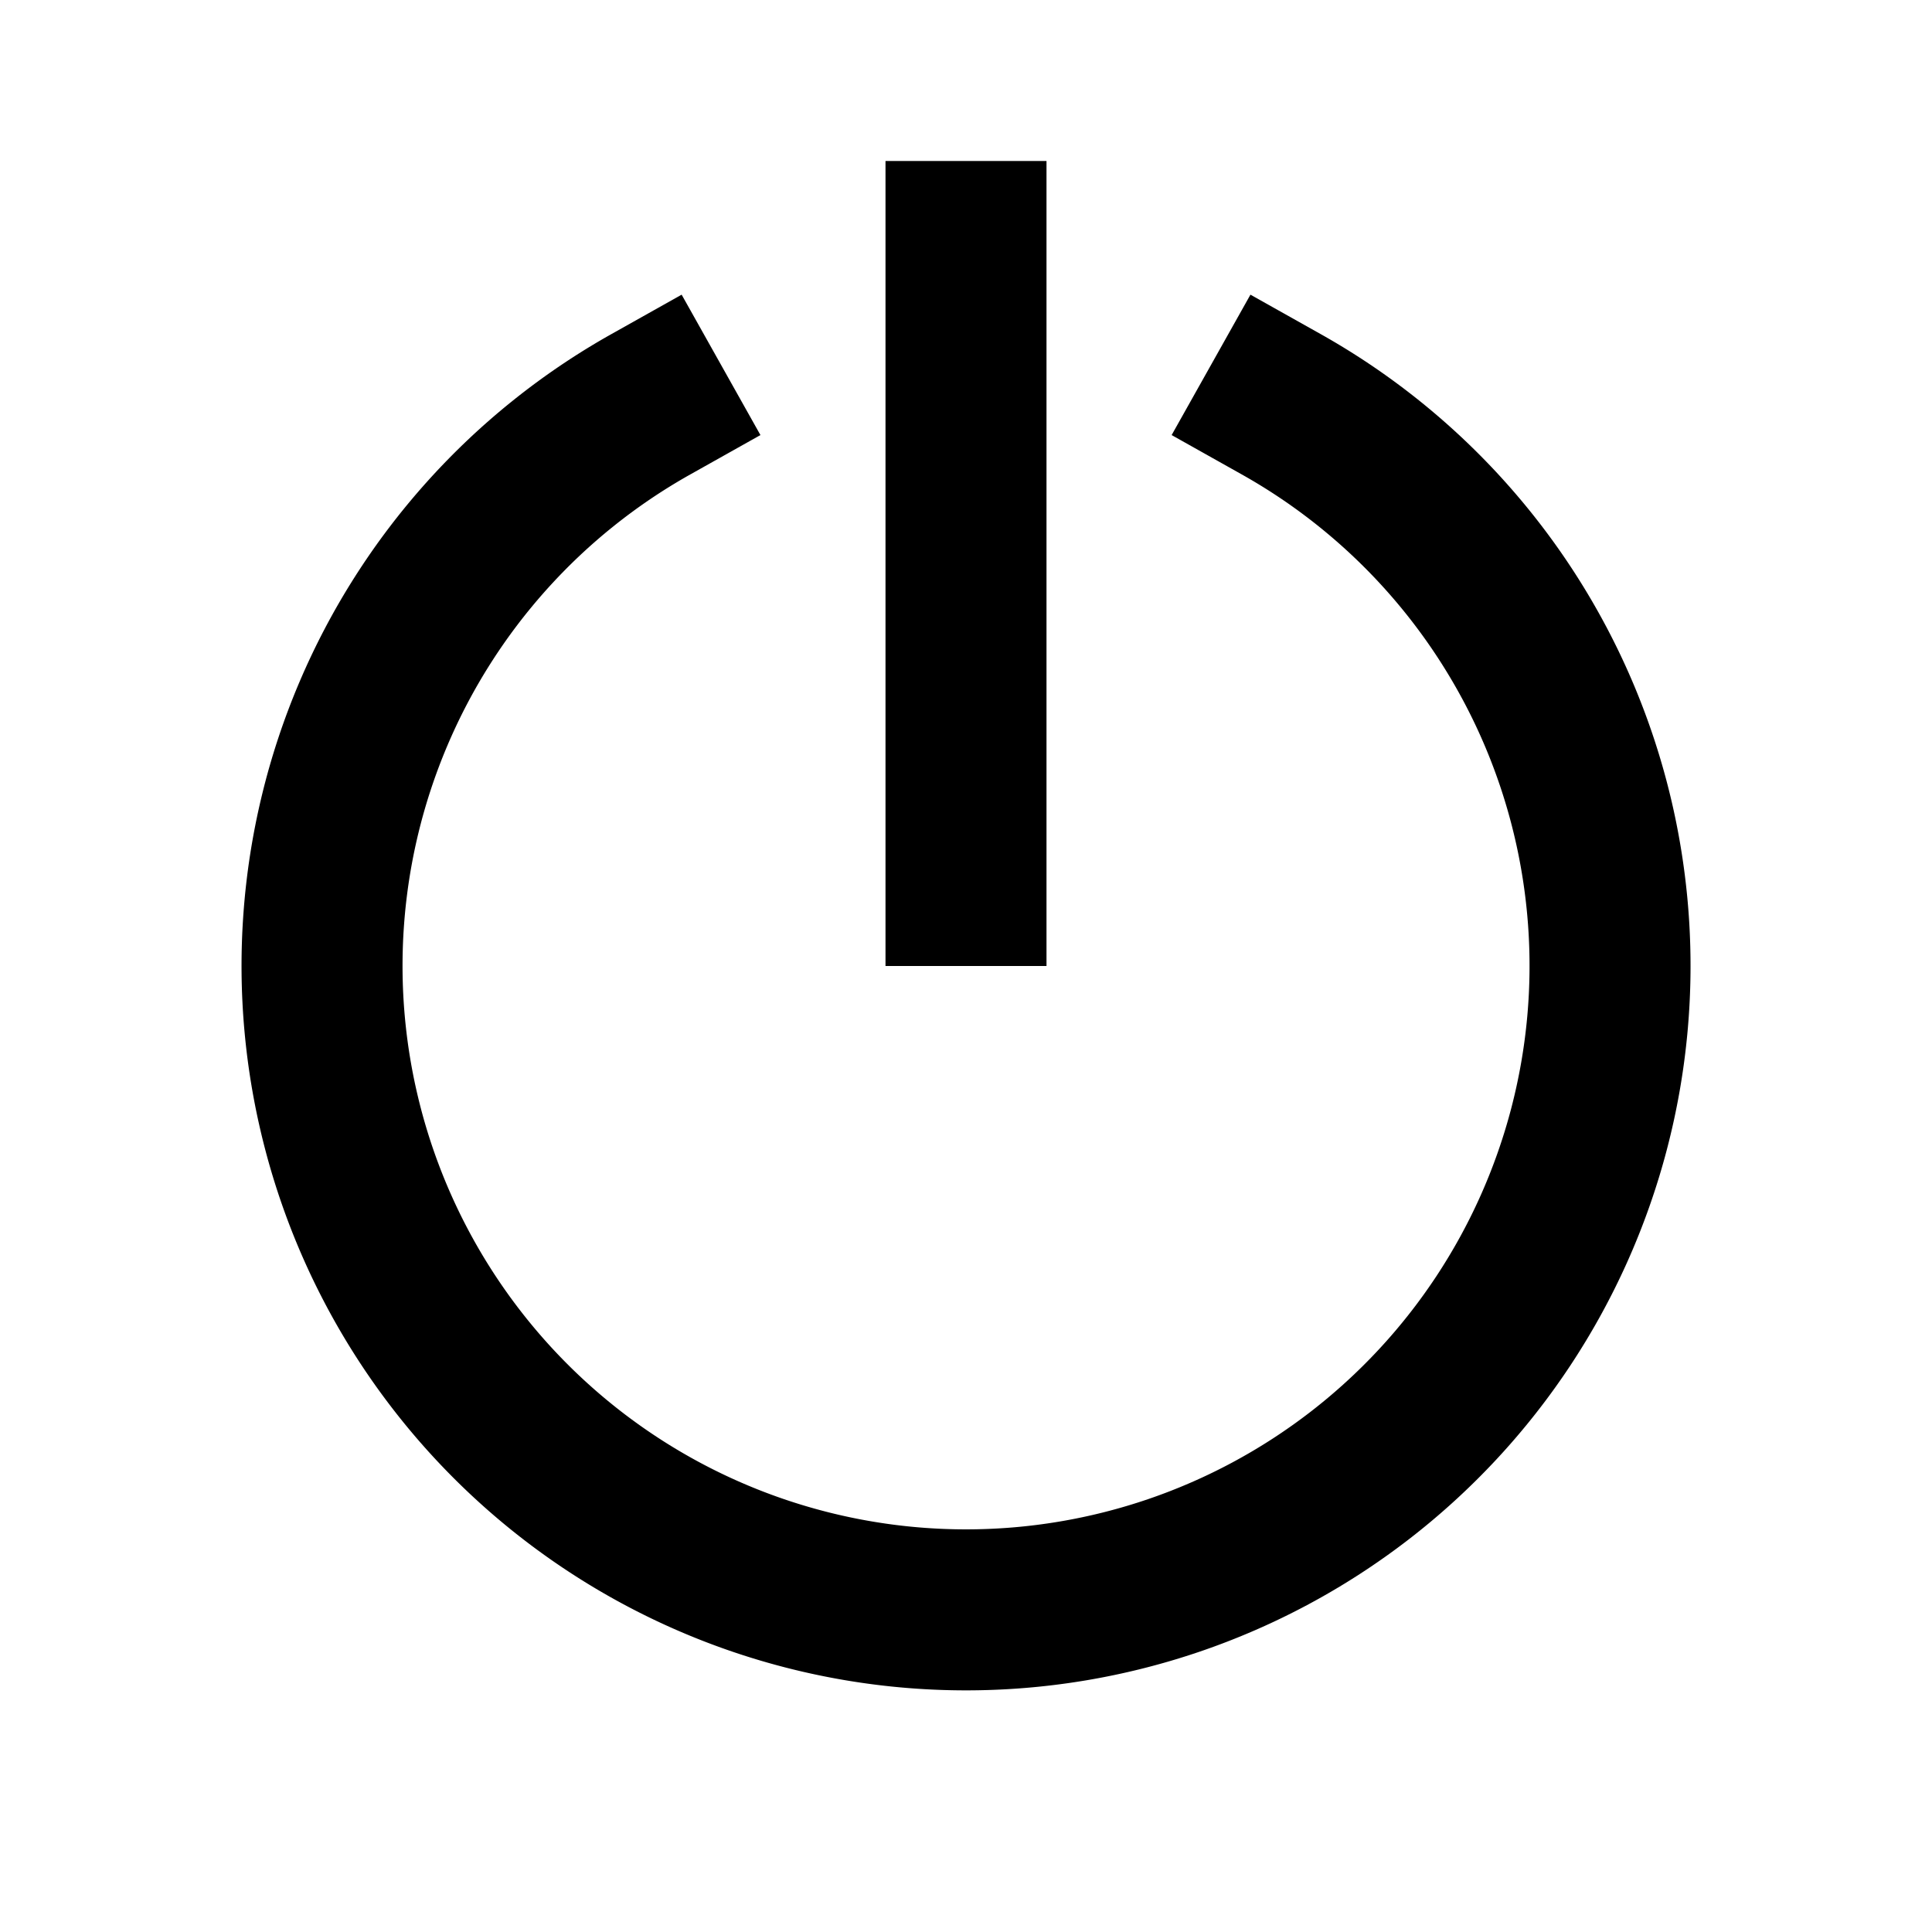 <svg xmlns="http://www.w3.org/2000/svg" viewBox="0 0 24 24"><path fill="none" stroke="#000" stroke-width="2" d="M12 2v10"/><path fill="none" stroke="#000" stroke-linecap="square" stroke-linejoin="round" stroke-width="2" d="M15.916 5.022a8 8 0 1 1-7.831 0"/></svg>